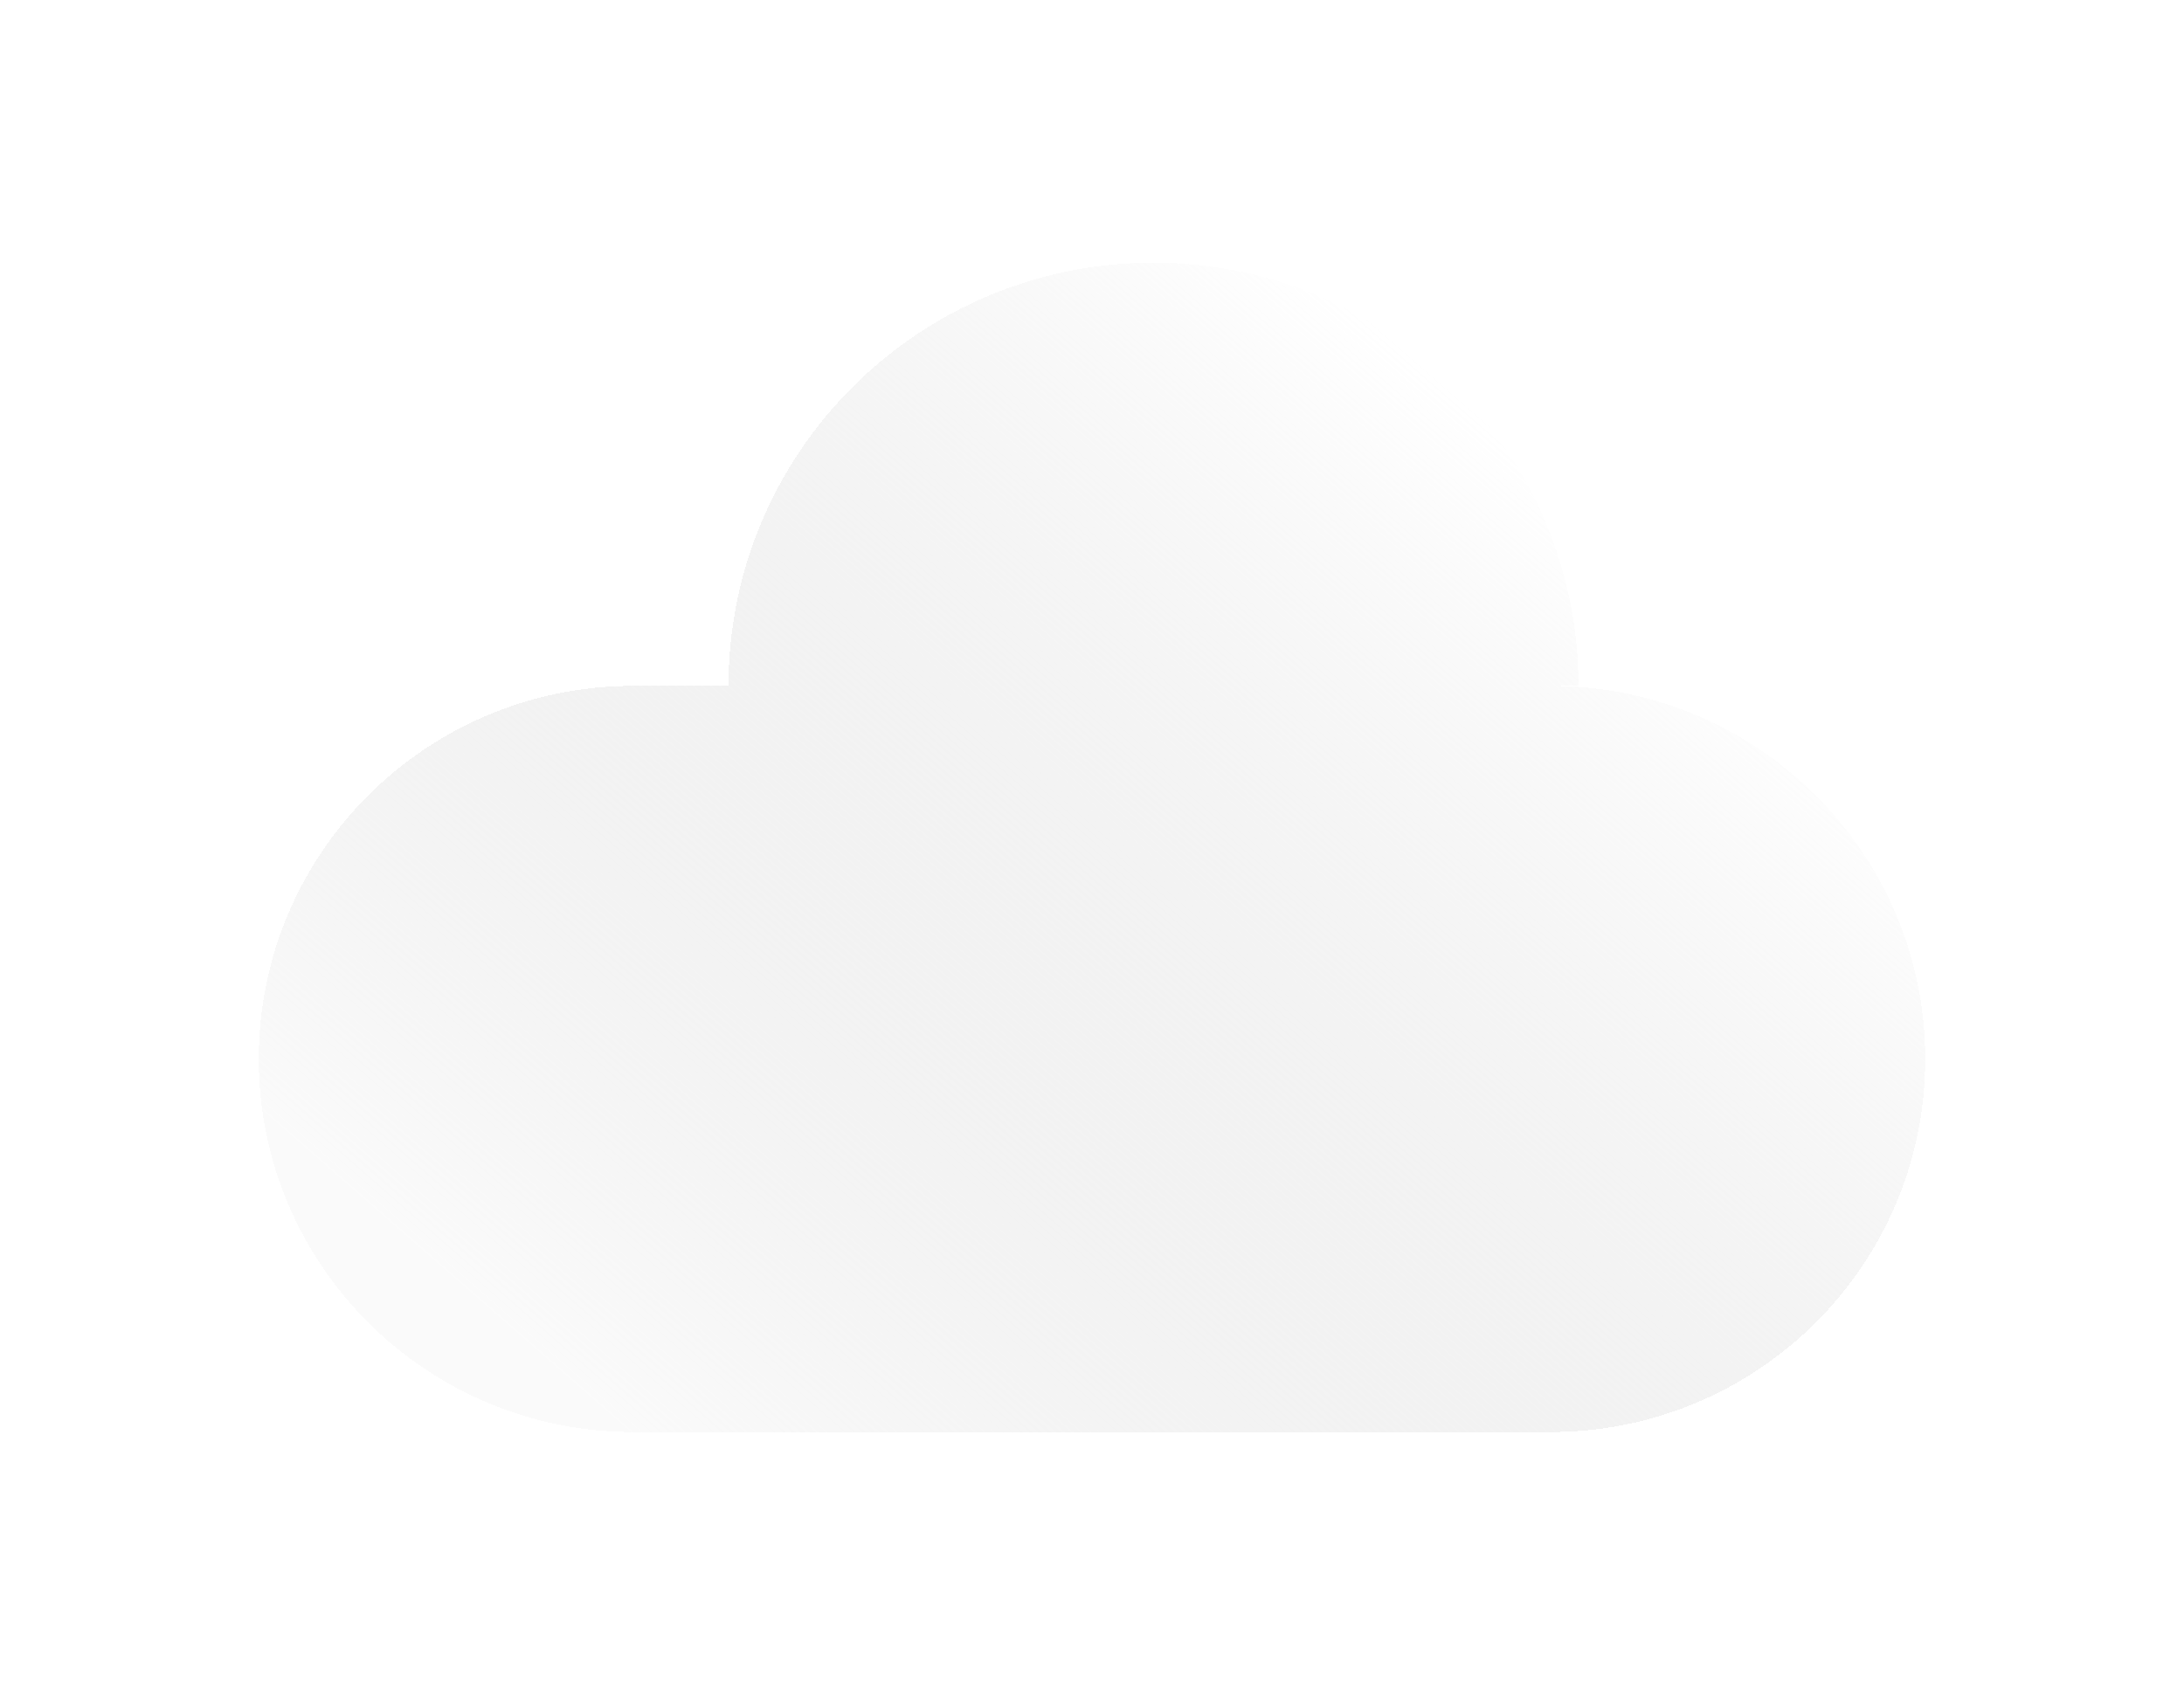 <svg width="211" height="164" viewBox="0 0 211 164" fill="none" xmlns="http://www.w3.org/2000/svg">
<g filter="url(#filter0_d_86_19)">
<path d="M25 98.332C25 78.421 41.206 62.28 61.198 62.28H149.802C169.794 62.28 186 78.421 186 98.332C186 118.243 169.794 134.385 149.802 134.385H61.198C41.206 134.385 25 118.243 25 98.332Z" fill="url(#paint0_linear_86_19)" shape-rendering="crispEdges"/>
<path d="M152.503 62.28C111.443 62.28 134.12 62.28 111.443 62.28C88.766 62.28 111.443 62.28 70.382 62.28C70.382 39.694 88.766 21.385 111.443 21.385C134.12 21.385 152.503 39.694 152.503 62.28Z" fill="url(#paint1_linear_86_19)" shape-rendering="crispEdges"/>
<path d="M153.002 61.917C152.806 39.22 134.273 20.885 111.443 20.885C88.659 20.885 70.154 39.146 69.885 61.78H61.198C40.932 61.78 24.5 78.143 24.5 98.332C24.5 118.521 40.932 134.885 61.198 134.885H149.802C170.068 134.885 186.5 118.521 186.5 98.332C186.5 79.217 171.77 63.532 153.002 61.917Z" stroke="url(#paint2_linear_86_19)" shape-rendering="crispEdges"/>
</g>
<defs>
<filter id="filter0_d_86_19" x="0" y="0.385" width="211" height="163" filterUnits="userSpaceOnUse" color-interpolation-filters="sRGB">
<feFlood flood-opacity="0" result="BackgroundImageFix"/>
<feColorMatrix in="SourceAlpha" type="matrix" values="0 0 0 0 0 0 0 0 0 0 0 0 0 0 0 0 0 0 127 0" result="hardAlpha"/>
<feOffset dy="4"/>
<feGaussianBlur stdDeviation="12"/>
<feComposite in2="hardAlpha" operator="out"/>
<feColorMatrix type="matrix" values="0 0 0 0 0 0 0 0 0 0 0 0 0 0 0 0 0 0 0.25 0"/>
<feBlend mode="normal" in2="BackgroundImageFix" result="effect1_dropShadow_86_19"/>
<feBlend mode="normal" in="SourceGraphic" in2="effect1_dropShadow_86_19" result="shape"/>
</filter>
<linearGradient id="paint0_linear_86_19" x1="134.404" y1="28.649" x2="49.968" y2="125.305" gradientUnits="userSpaceOnUse">
<stop stop-color="white"/>
<stop offset="1" stop-color="#D1D1D1" stop-opacity="0.1"/>
</linearGradient>
<linearGradient id="paint1_linear_86_19" x1="134.404" y1="28.649" x2="49.968" y2="125.305" gradientUnits="userSpaceOnUse">
<stop stop-color="white"/>
<stop offset="1" stop-color="#D1D1D1" stop-opacity="0.1"/>
</linearGradient>
<linearGradient id="paint2_linear_86_19" x1="79.699" y1="36.537" x2="167.76" y2="130.94" gradientUnits="userSpaceOnUse">
<stop stop-color="white" stop-opacity="0.04"/>
<stop offset="0.104" stop-color="white" stop-opacity="0.243"/>
<stop offset="1" stop-color="white"/>
</linearGradient>
</defs>
</svg>
